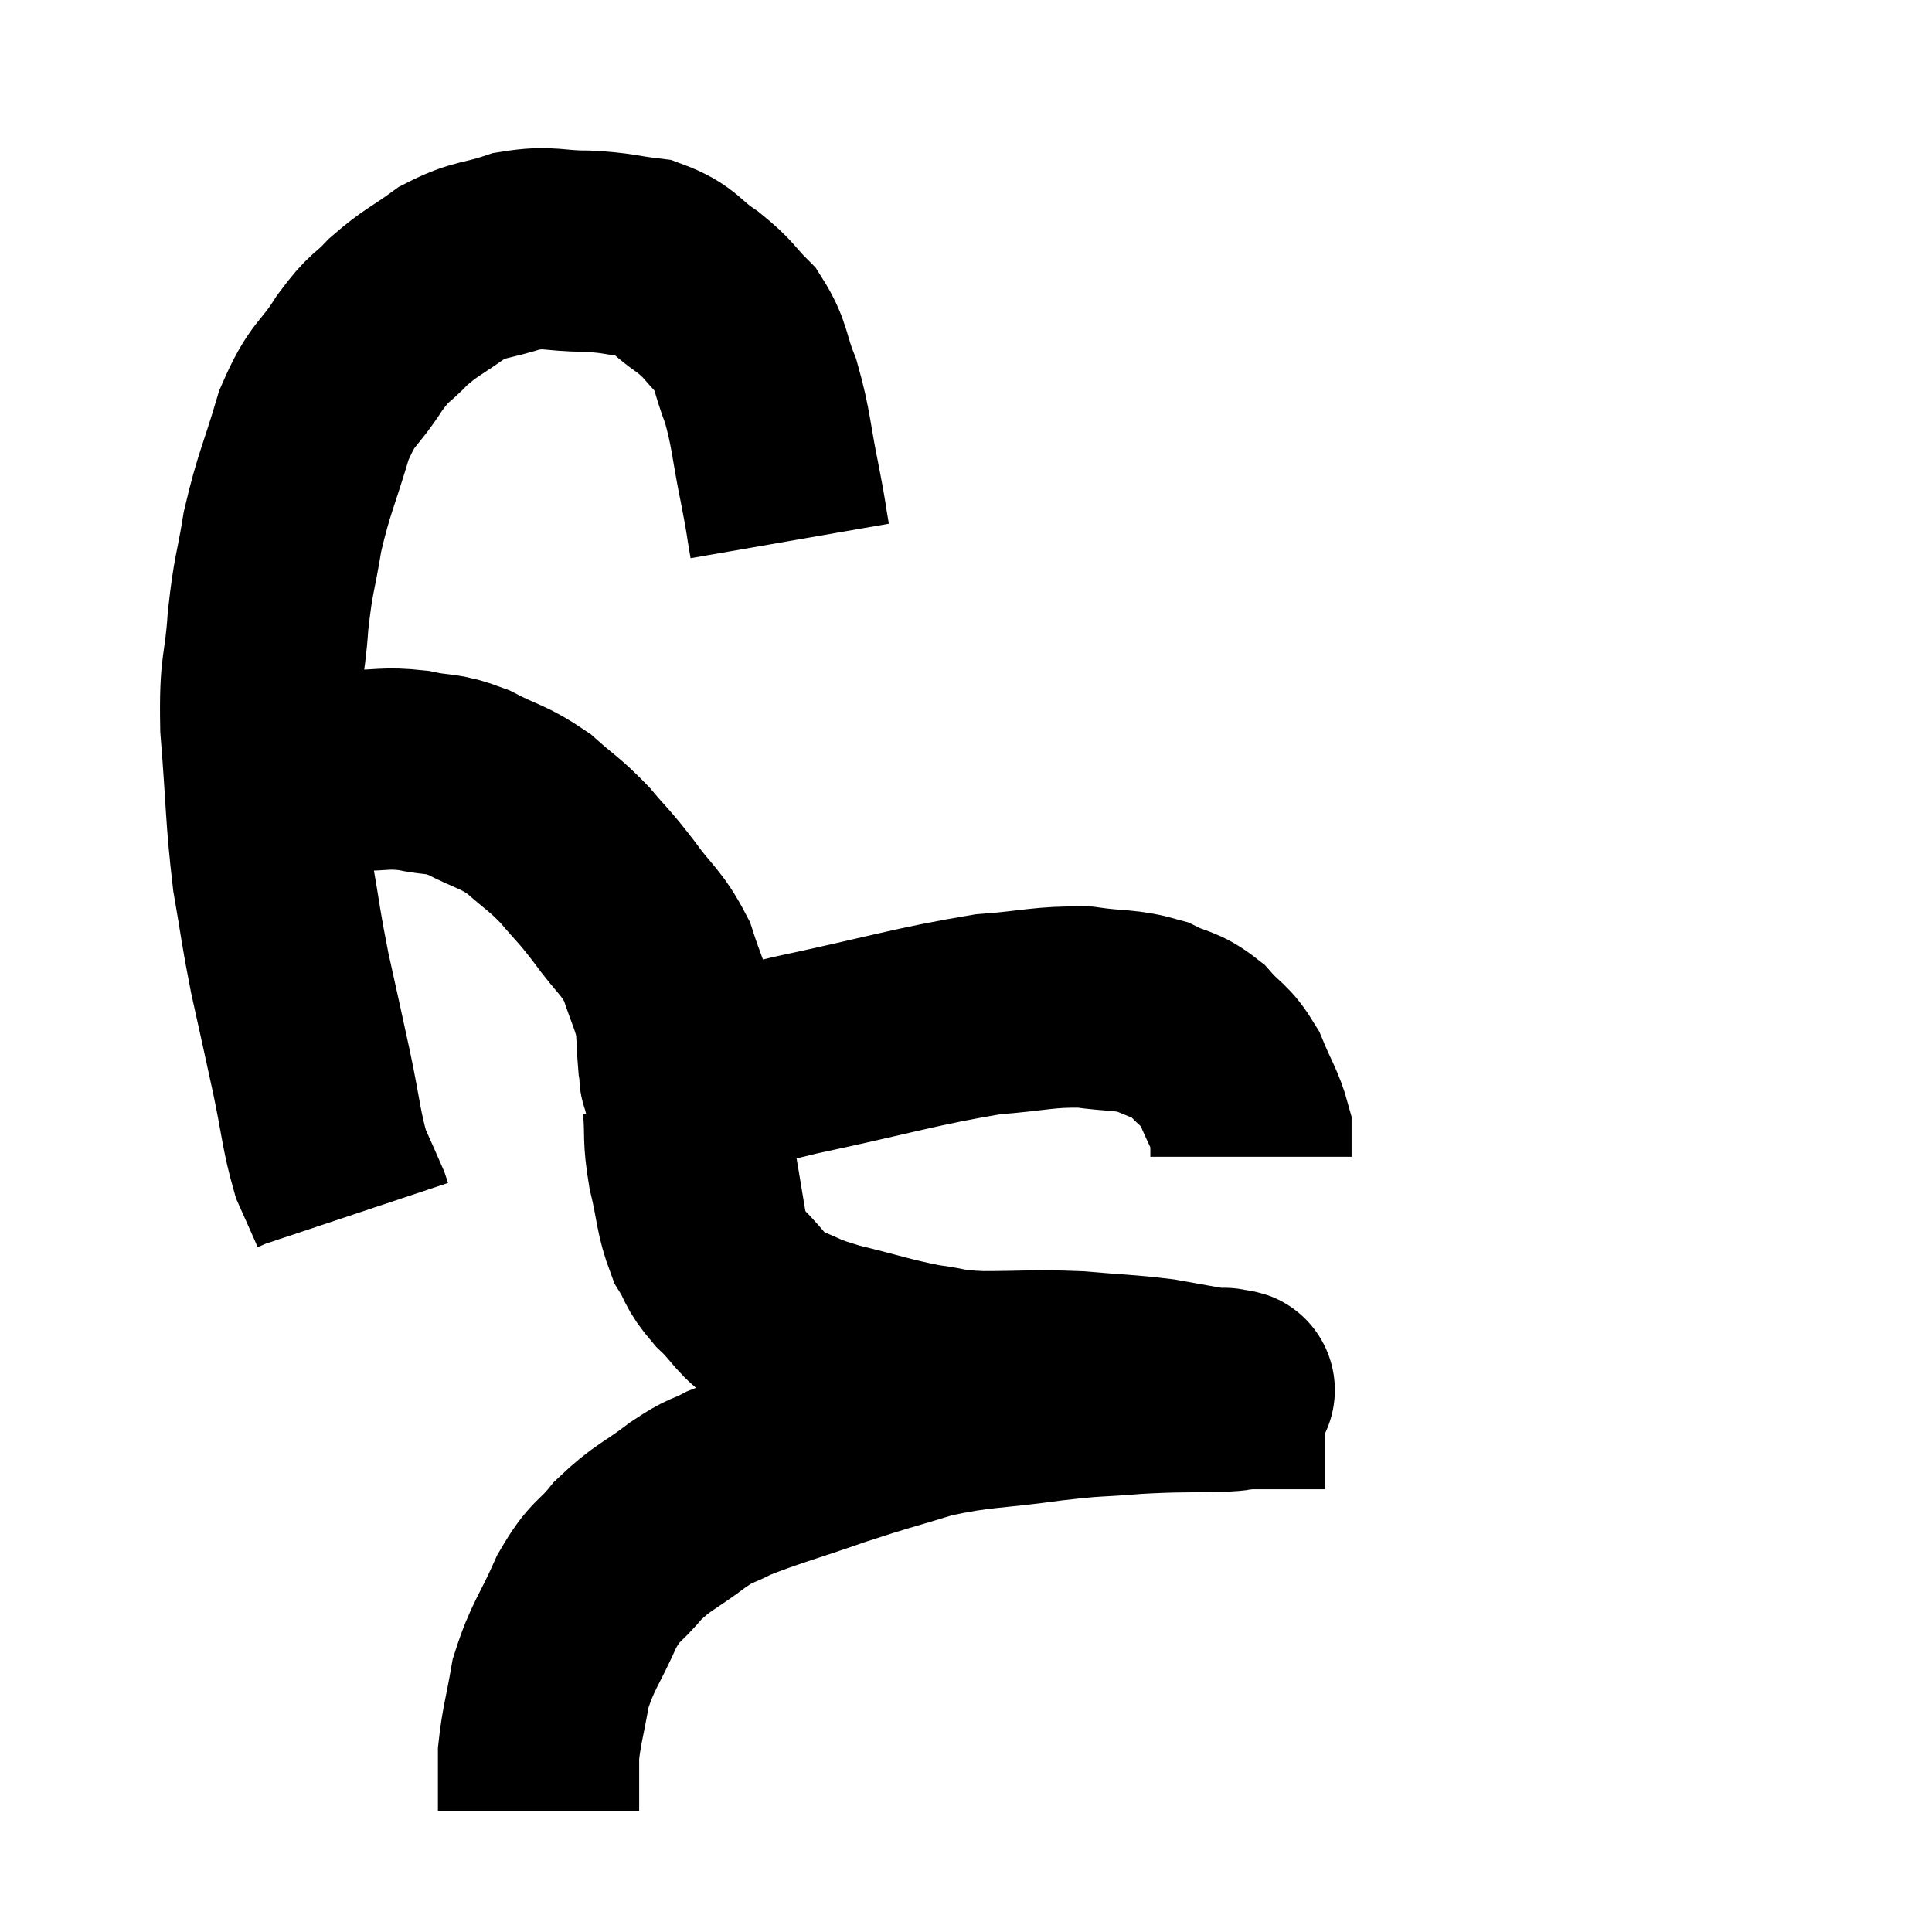 <svg width="48" height="48" viewBox="0 0 48 48" xmlns="http://www.w3.org/2000/svg"><path d="M 19.62 13.44 C 19.5 12.75, 19.56 12.99, 19.38 12.06 C 19.14 10.89, 19.17 10.68, 18.9 9.72 C 18.6 8.97, 18.69 8.835, 18.3 8.22 C 17.82 7.74, 17.895 7.71, 17.34 7.26 C 16.71 6.84, 16.77 6.675, 16.08 6.42 C 15.33 6.33, 15.39 6.285, 14.58 6.24 C 13.71 6.24, 13.68 6.105, 12.84 6.24 C 12.03 6.51, 11.955 6.405, 11.22 6.78 C 10.56 7.26, 10.47 7.245, 9.9 7.74 C 9.42 8.25, 9.465 8.055, 8.94 8.76 C 8.37 9.66, 8.28 9.45, 7.8 10.56 C 7.41 11.88, 7.305 11.985, 7.02 13.2 C 6.84 14.31, 6.795 14.205, 6.66 15.42 C 6.57 16.74, 6.45 16.47, 6.48 18.06 C 6.63 19.92, 6.6 20.25, 6.78 21.78 C 6.99 22.98, 6.96 22.965, 7.2 24.18 C 7.47 25.41, 7.485 25.455, 7.74 26.64 C 7.98 27.78, 7.98 28.08, 8.22 28.92 C 8.46 29.46, 8.565 29.685, 8.7 30 C 8.73 30.09, 8.745 30.135, 8.76 30.18 C 8.76 30.18, 8.76 30.18, 8.76 30.18 L 8.76 30.18" fill="none" stroke="black" stroke-width="5"></path><path d="M 6.3 19.5 C 6.45 19.47, 6.3 19.5, 6.6 19.44 C 7.05 19.35, 6.945 19.335, 7.5 19.26 C 8.16 19.2, 8.13 19.17, 8.82 19.14 C 9.54 19.14, 9.555 19.065, 10.26 19.14 C 10.95 19.29, 10.92 19.17, 11.64 19.44 C 12.39 19.83, 12.48 19.77, 13.14 20.22 C 13.71 20.73, 13.755 20.7, 14.28 21.24 C 14.76 21.81, 14.73 21.72, 15.24 22.38 C 15.78 23.13, 15.93 23.13, 16.32 23.88 C 16.56 24.63, 16.665 24.75, 16.8 25.38 C 16.83 25.89, 16.83 26.055, 16.86 26.4 C 16.89 26.58, 16.905 26.67, 16.92 26.76 C 16.92 26.76, 16.92 26.76, 16.92 26.76 C 16.92 26.76, 16.92 26.76, 16.92 26.76 C 16.92 26.76, 16.86 26.715, 16.92 26.76 C 17.04 26.85, 17.07 26.895, 17.16 26.94 C 17.22 26.94, 16.635 27.12, 17.28 26.94 C 18.51 26.58, 17.925 26.655, 19.74 26.22 C 22.14 25.71, 22.74 25.5, 24.54 25.2 C 25.74 25.11, 25.92 25.005, 26.94 25.02 C 27.78 25.14, 27.93 25.065, 28.62 25.26 C 29.16 25.53, 29.22 25.425, 29.7 25.8 C 30.12 26.28, 30.195 26.19, 30.54 26.76 C 30.81 27.42, 30.945 27.585, 31.08 28.08 C 31.08 28.41, 31.08 28.575, 31.08 28.74 C 31.08 28.74, 31.08 28.74, 31.08 28.74 L 31.08 28.74" fill="none" stroke="black" stroke-width="5"></path><path d="M 16.98 27.48 C 17.04 28.26, 16.965 28.215, 17.1 29.04 C 17.31 29.91, 17.265 30.105, 17.52 30.78 C 17.82 31.26, 17.685 31.23, 18.12 31.74 C 18.69 32.28, 18.615 32.415, 19.26 32.82 C 19.98 33.09, 19.785 33.09, 20.7 33.36 C 21.81 33.63, 22.005 33.72, 22.92 33.9 C 23.64 33.99, 23.4 34.035, 24.36 34.08 C 25.56 34.08, 25.65 34.035, 26.76 34.08 C 27.78 34.17, 27.945 34.155, 28.8 34.26 C 29.49 34.38, 29.775 34.44, 30.18 34.5 C 30.3 34.5, 30.36 34.5, 30.42 34.5 C 30.42 34.5, 30.42 34.5, 30.42 34.5 C 30.42 34.5, 30.42 34.5, 30.42 34.5 C 30.42 34.5, 30.42 34.485, 30.42 34.5 C 30.42 34.53, 30.975 34.53, 30.42 34.56 C 29.31 34.59, 29.295 34.56, 28.2 34.62 C 27.12 34.71, 27.33 34.65, 26.04 34.8 C 24.54 35.01, 24.375 34.935, 23.04 35.22 C 21.87 35.58, 21.93 35.535, 20.7 35.94 C 19.41 36.39, 19.02 36.48, 18.12 36.84 C 17.61 37.11, 17.73 36.96, 17.1 37.38 C 16.35 37.95, 16.23 37.92, 15.6 38.52 C 15.09 39.15, 15.06 38.955, 14.58 39.78 C 14.13 40.8, 13.98 40.875, 13.68 41.82 C 13.53 42.69, 13.455 42.87, 13.38 43.56 C 13.38 44.07, 13.38 44.22, 13.38 44.58 C 13.38 44.79, 13.38 44.895, 13.38 45 L 13.38 45" fill="none" stroke="black" stroke-width="5"></path></svg>